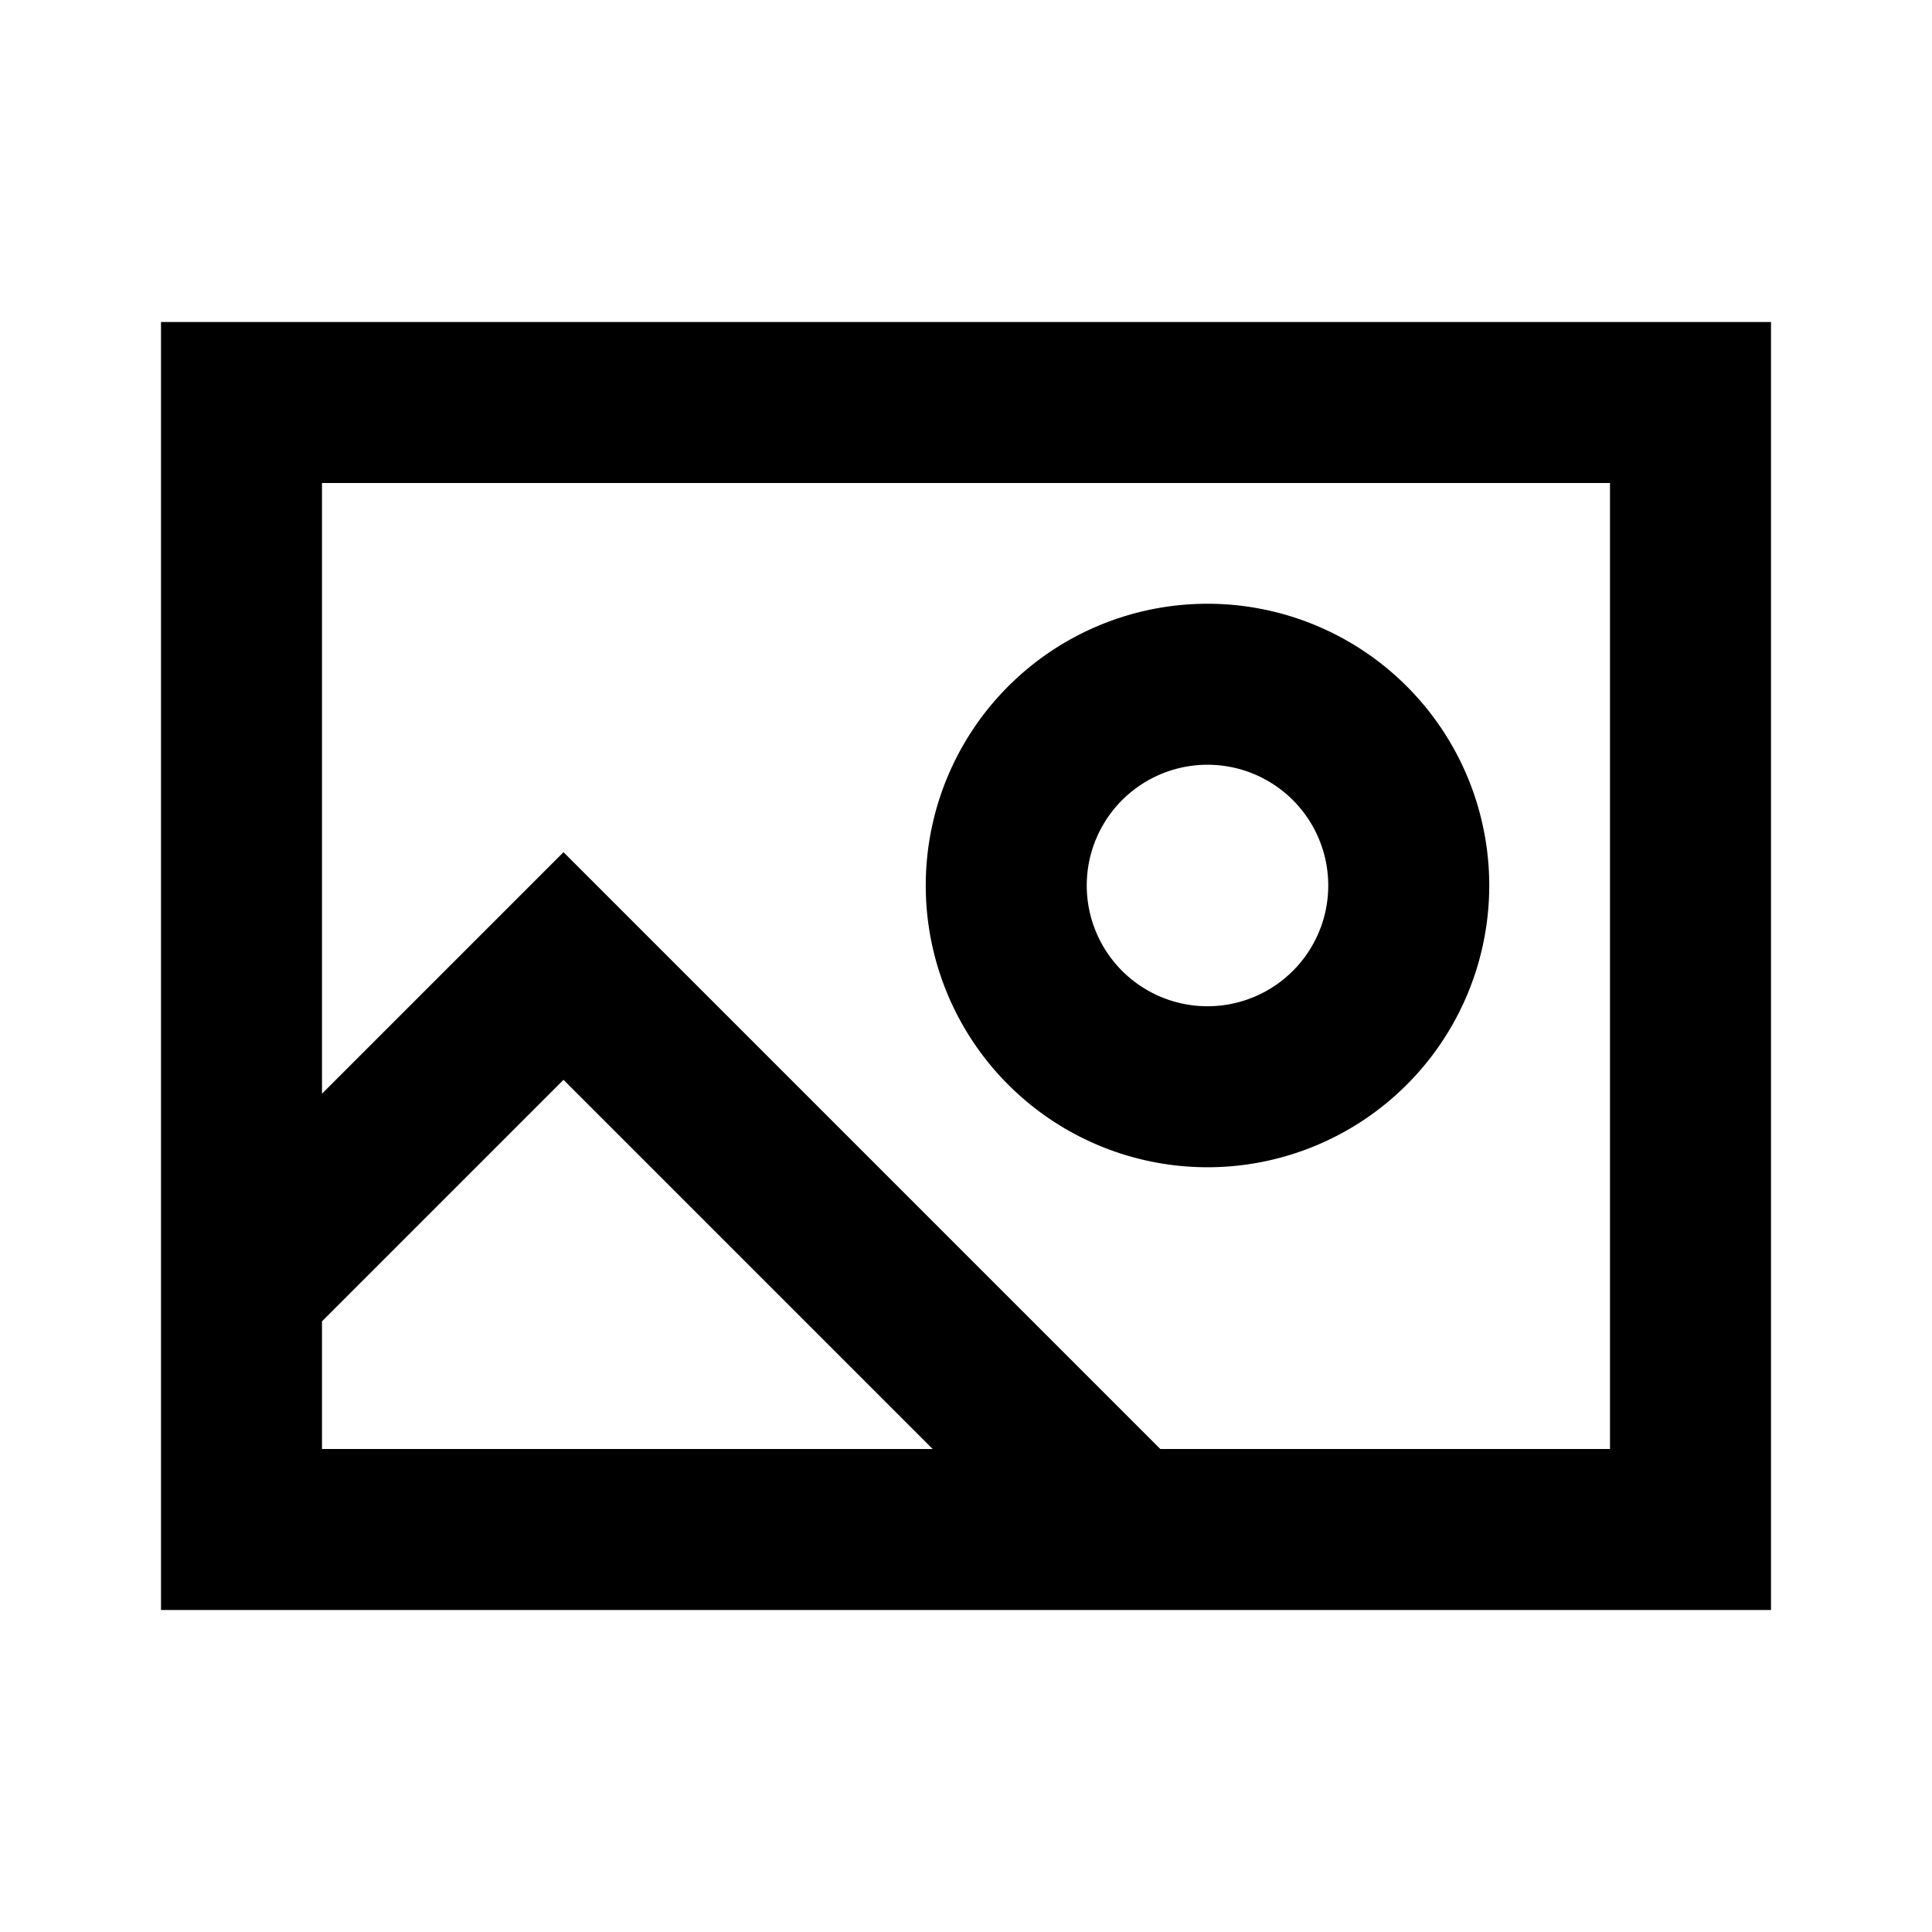 <svg xmlns="http://www.w3.org/2000/svg" viewBox="0 0 24 24" fill="none" class="css-1qbf4wk"><path fill-rule="evenodd" clip-rule="evenodd" d="M15 7.5a3.5 3.5 0 100 7 3.5 3.5 0 000-7zM13.5 11a1.5 1.5 0 113 0 1.5 1.5 0 01-3 0z" fill="currentColor"></path><path fill-rule="evenodd" clip-rule="evenodd" d="M2 4h20v16H2V4zm2 2v7.586l3-3L14.414 18H20V6H4zm0 12v-1.586l3-3L11.586 18H4z" fill="currentColor"></path></svg>